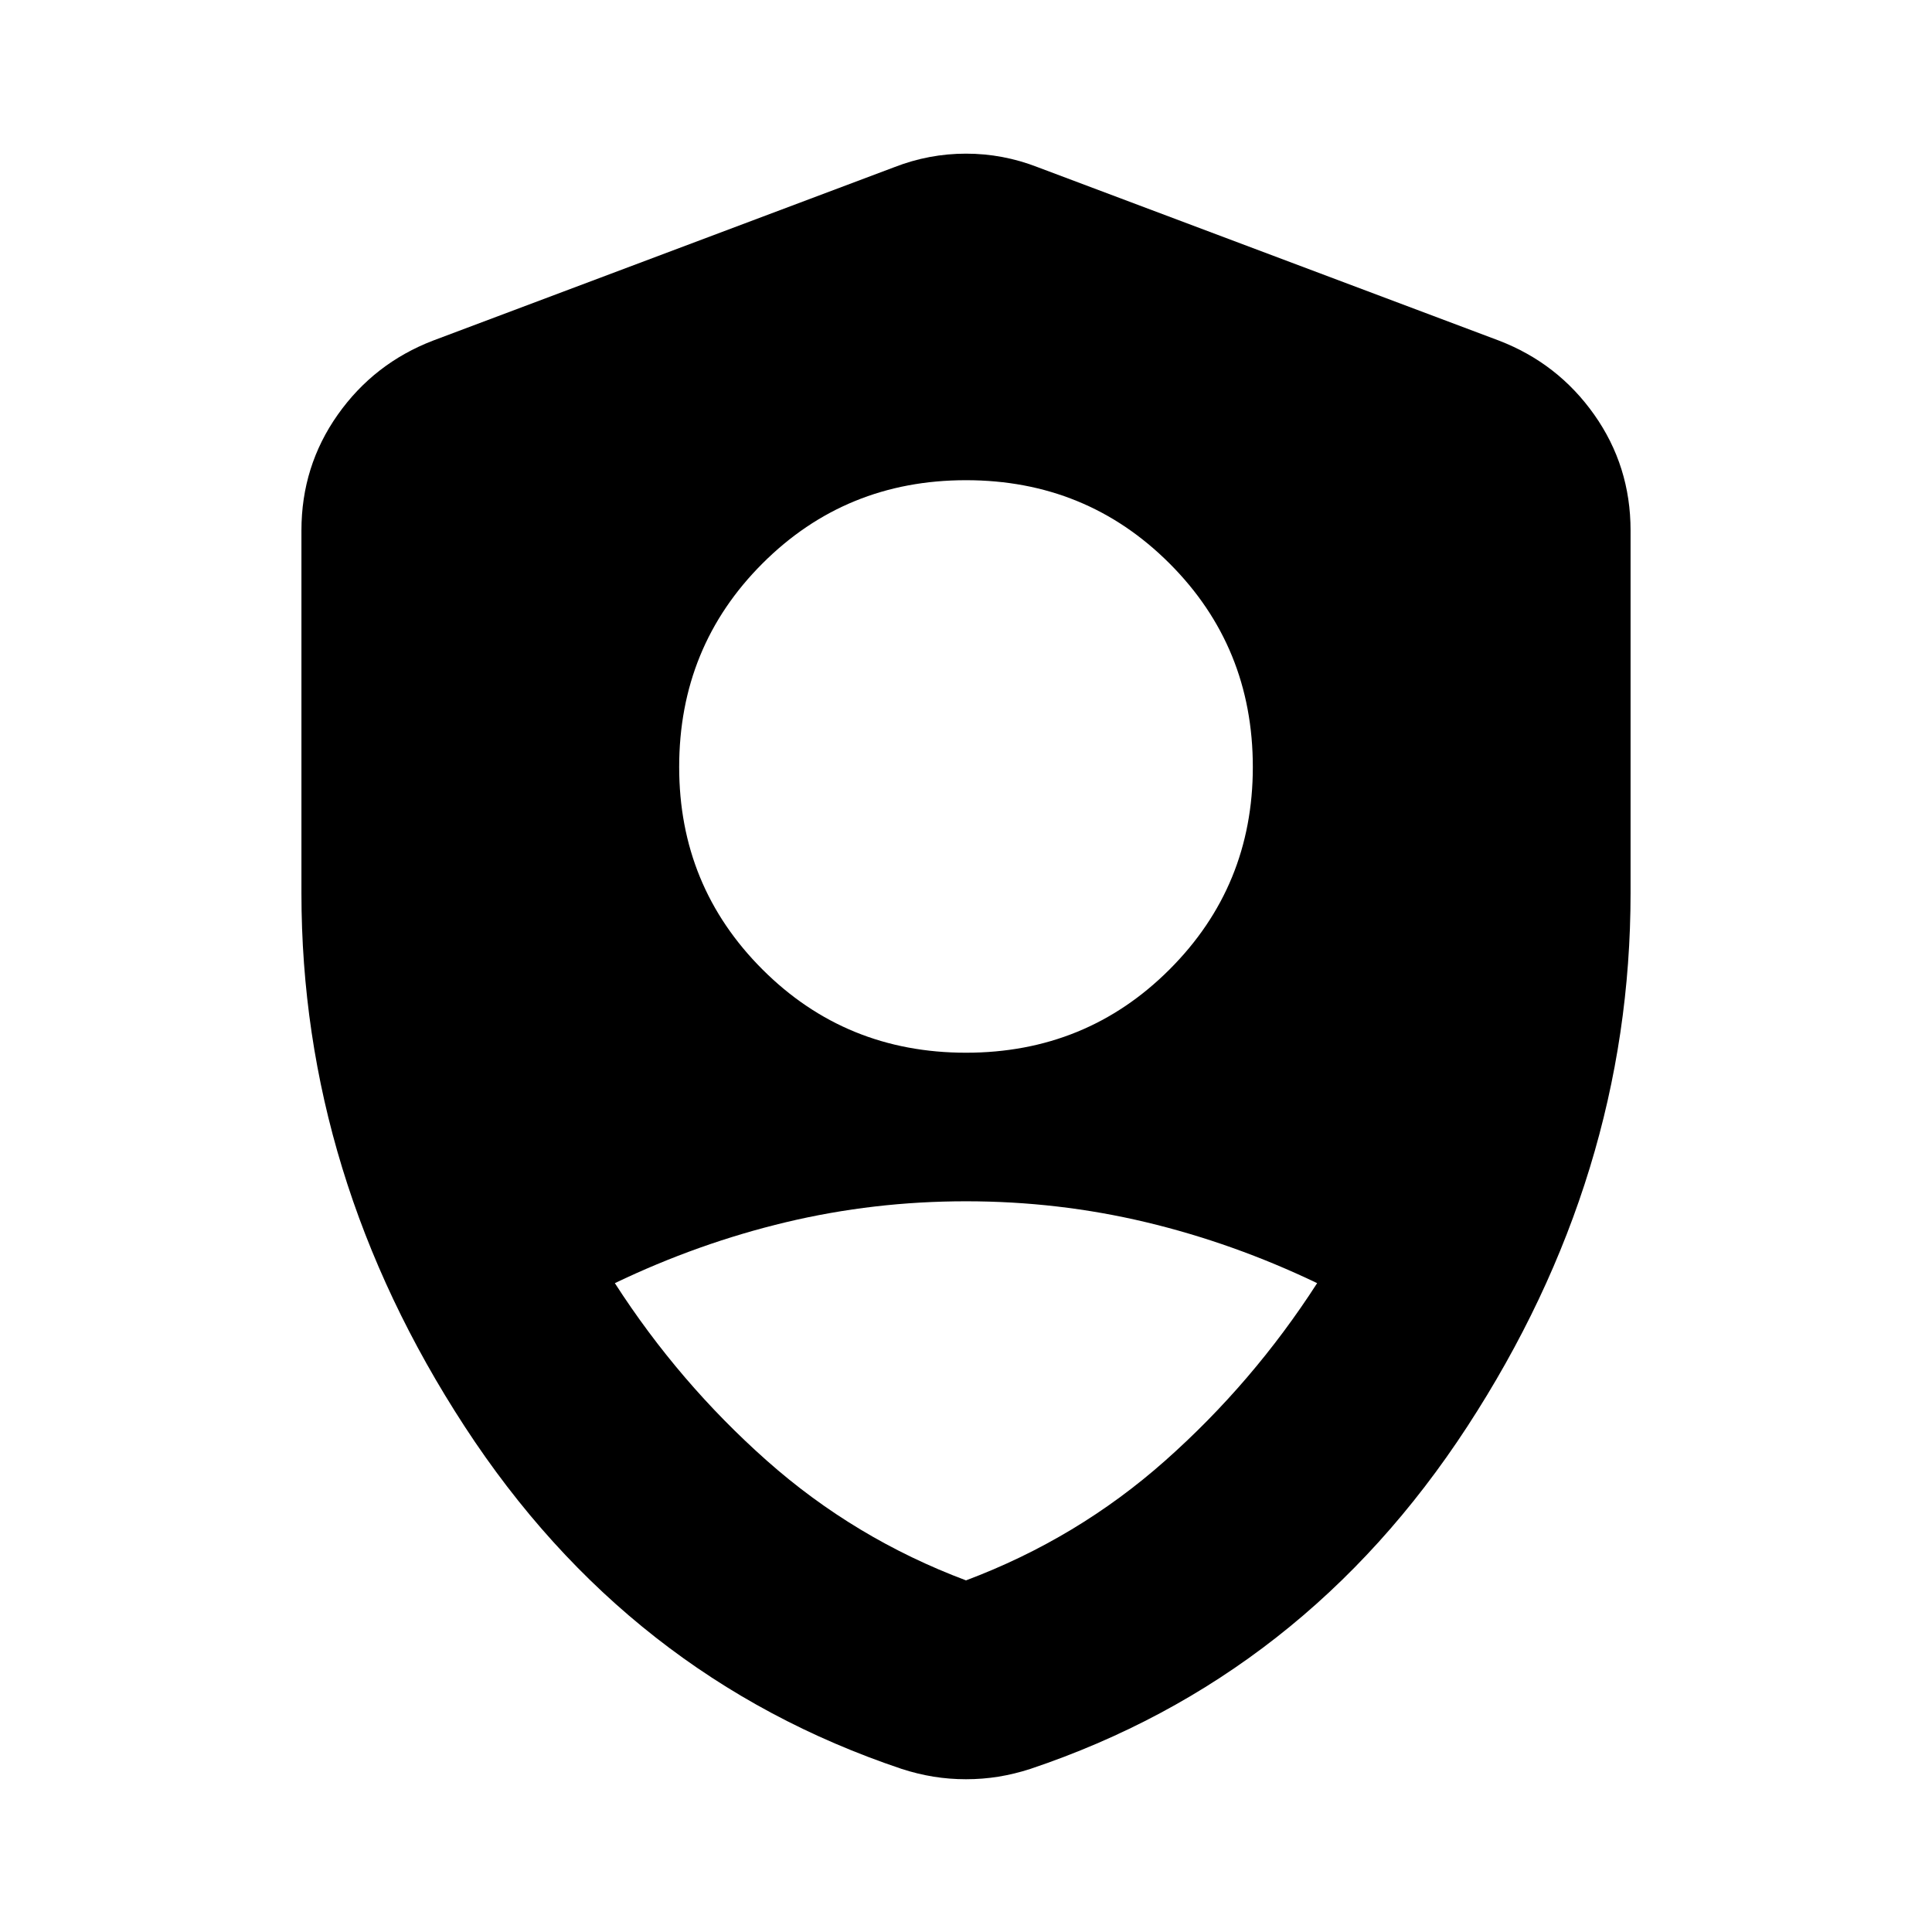<svg xmlns="http://www.w3.org/2000/svg" height="24" viewBox="0 -960 960 960" width="24"><path d="M480-436.91q59.76 0 101.14-41.38t41.38-100.58q0-59.76-41.38-101.14T480-721.39q-59.76 0-101.14 41.38t-41.38 101.14q0 59.2 41.38 100.58 41.38 41.38 101.14 41.38Zm0 262.19q55.3-20.76 98.96-59.48 43.65-38.71 75.52-88.21-41.44-19.87-85.02-30.28-43.59-10.4-89.46-10.4-45.87 0-89.46 10.4-43.58 10.41-85.02 30.28 31.87 49.5 75.52 88.21 43.66 38.72 98.96 59.48Zm0 98.81q-8.28 0-16.18-1.28-7.9-1.29-15.8-3.85-135.96-45.63-217.1-170.1-81.14-124.47-81.14-265.09v-180.18q0-31.96 18.05-57.53 18.04-25.56 47.41-36.84l229.22-86.18q17.2-6.69 35.54-6.69t35.54 6.69l229.22 86.18q29.37 11.28 47.41 36.84 18.05 25.57 18.05 57.53v180.18q0 140.62-81.14 265.09-81.14 124.47-217.1 170.1-7.9 2.56-15.8 3.85-7.9 1.28-16.18 1.28Z"/></svg>